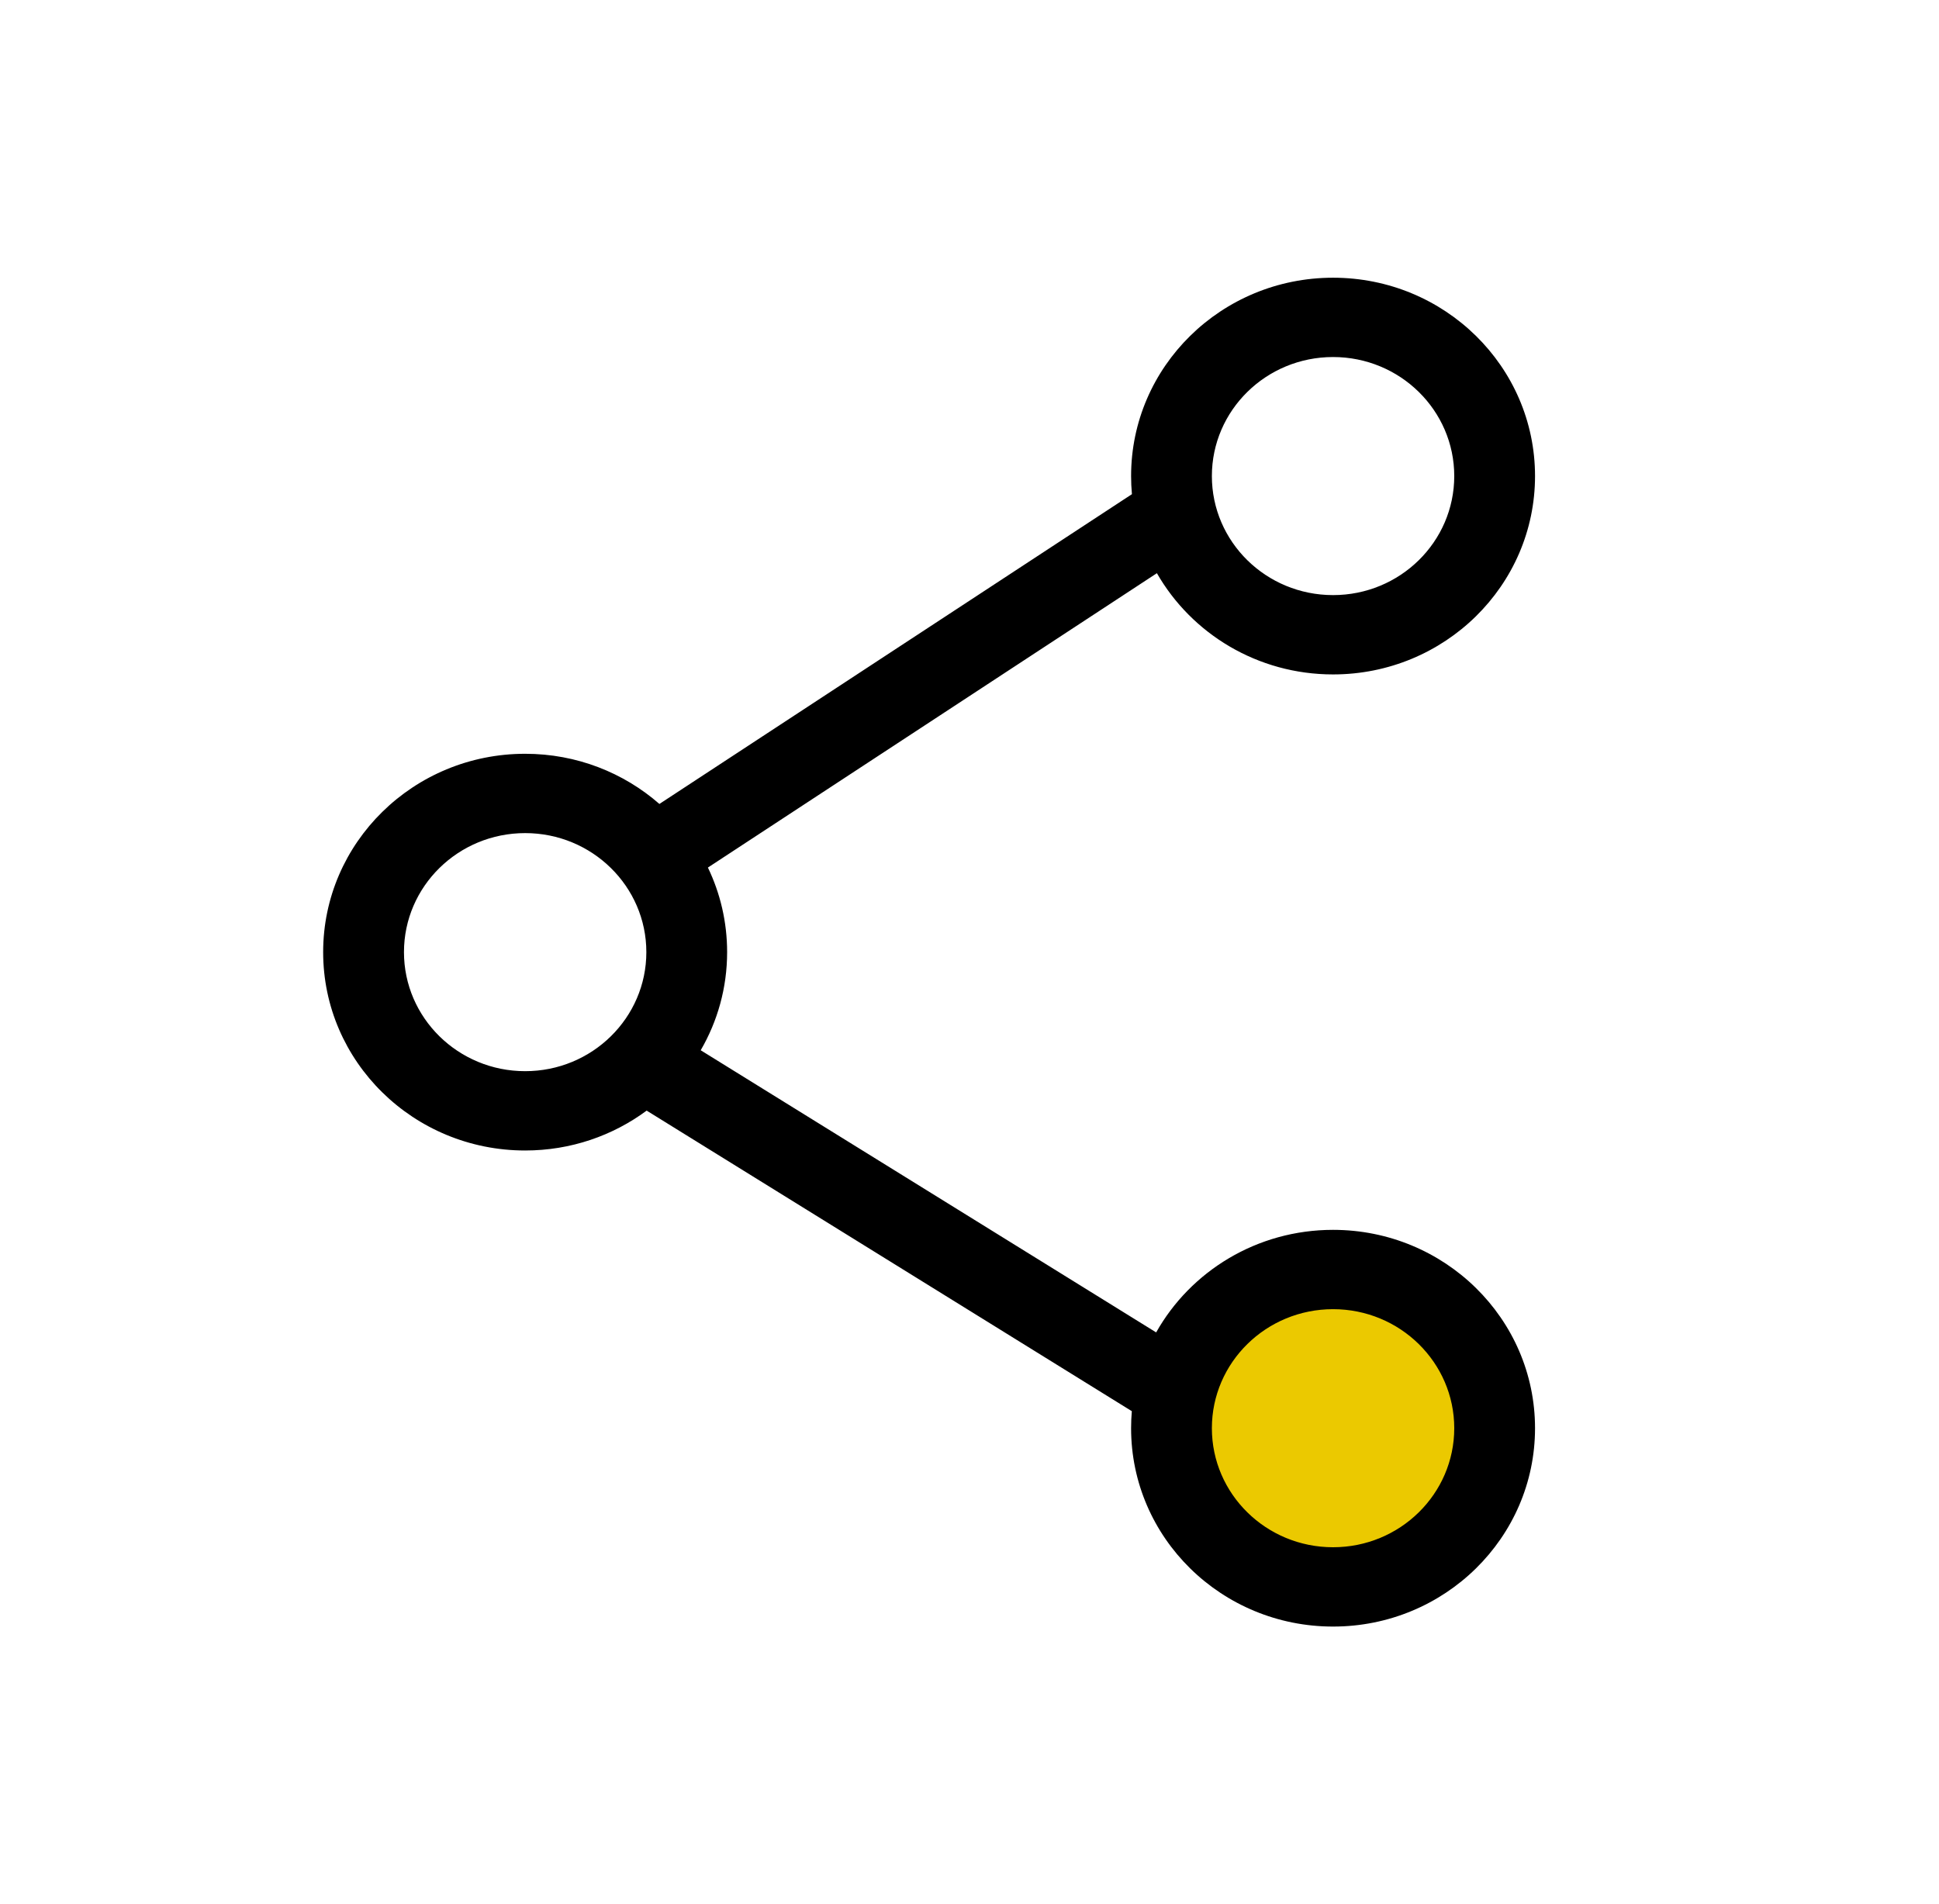 <svg width="56" height="55" viewBox="0 0 56 55" fill="none" xmlns="http://www.w3.org/2000/svg">
<ellipse cx="38.5" cy="40.958" rx="4.667" ry="4.681" fill="#EBC900"/>
<path fill-rule="evenodd" clip-rule="evenodd" d="M32.667 13.75C32.667 10.586 35.278 8.021 38.5 8.021C41.722 8.021 44.333 10.586 44.333 13.75C44.333 16.914 41.722 19.479 38.5 19.479C36.316 19.479 34.412 18.3 33.412 16.555L20.445 25.057C20.801 25.798 21 26.626 21 27.5C21 28.531 20.723 29.498 20.237 30.334L33.391 38.483C34.384 36.717 36.3 35.521 38.5 35.521C41.722 35.521 44.333 38.086 44.333 41.25C44.333 44.414 41.722 46.979 38.5 46.979C35.278 46.979 32.667 44.414 32.667 41.25C32.667 41.084 32.674 40.92 32.688 40.758L18.676 32.077C17.7 32.8 16.484 33.229 15.167 33.229C11.945 33.229 9.333 30.664 9.333 27.5C9.333 24.336 11.945 21.771 15.167 21.771C16.655 21.771 18.013 22.318 19.044 23.22L32.691 14.273C32.675 14.1 32.667 13.926 32.667 13.75ZM38.5 10.312C36.567 10.312 35 11.852 35 13.75C35 15.649 36.567 17.188 38.5 17.188C40.433 17.188 42 15.649 42 13.75C42 11.852 40.433 10.312 38.5 10.312ZM38.5 37.812C36.567 37.812 35 39.352 35 41.25C35 43.148 36.567 44.688 38.5 44.688C40.433 44.688 42 43.148 42 41.25C42 39.352 40.433 37.812 38.5 37.812ZM11.667 27.5C11.667 25.602 13.234 24.062 15.167 24.062C17.1 24.062 18.667 25.602 18.667 27.5C18.667 29.398 17.1 30.938 15.167 30.938C13.234 30.938 11.667 29.398 11.667 27.5Z" fill="black"/>
</svg>
